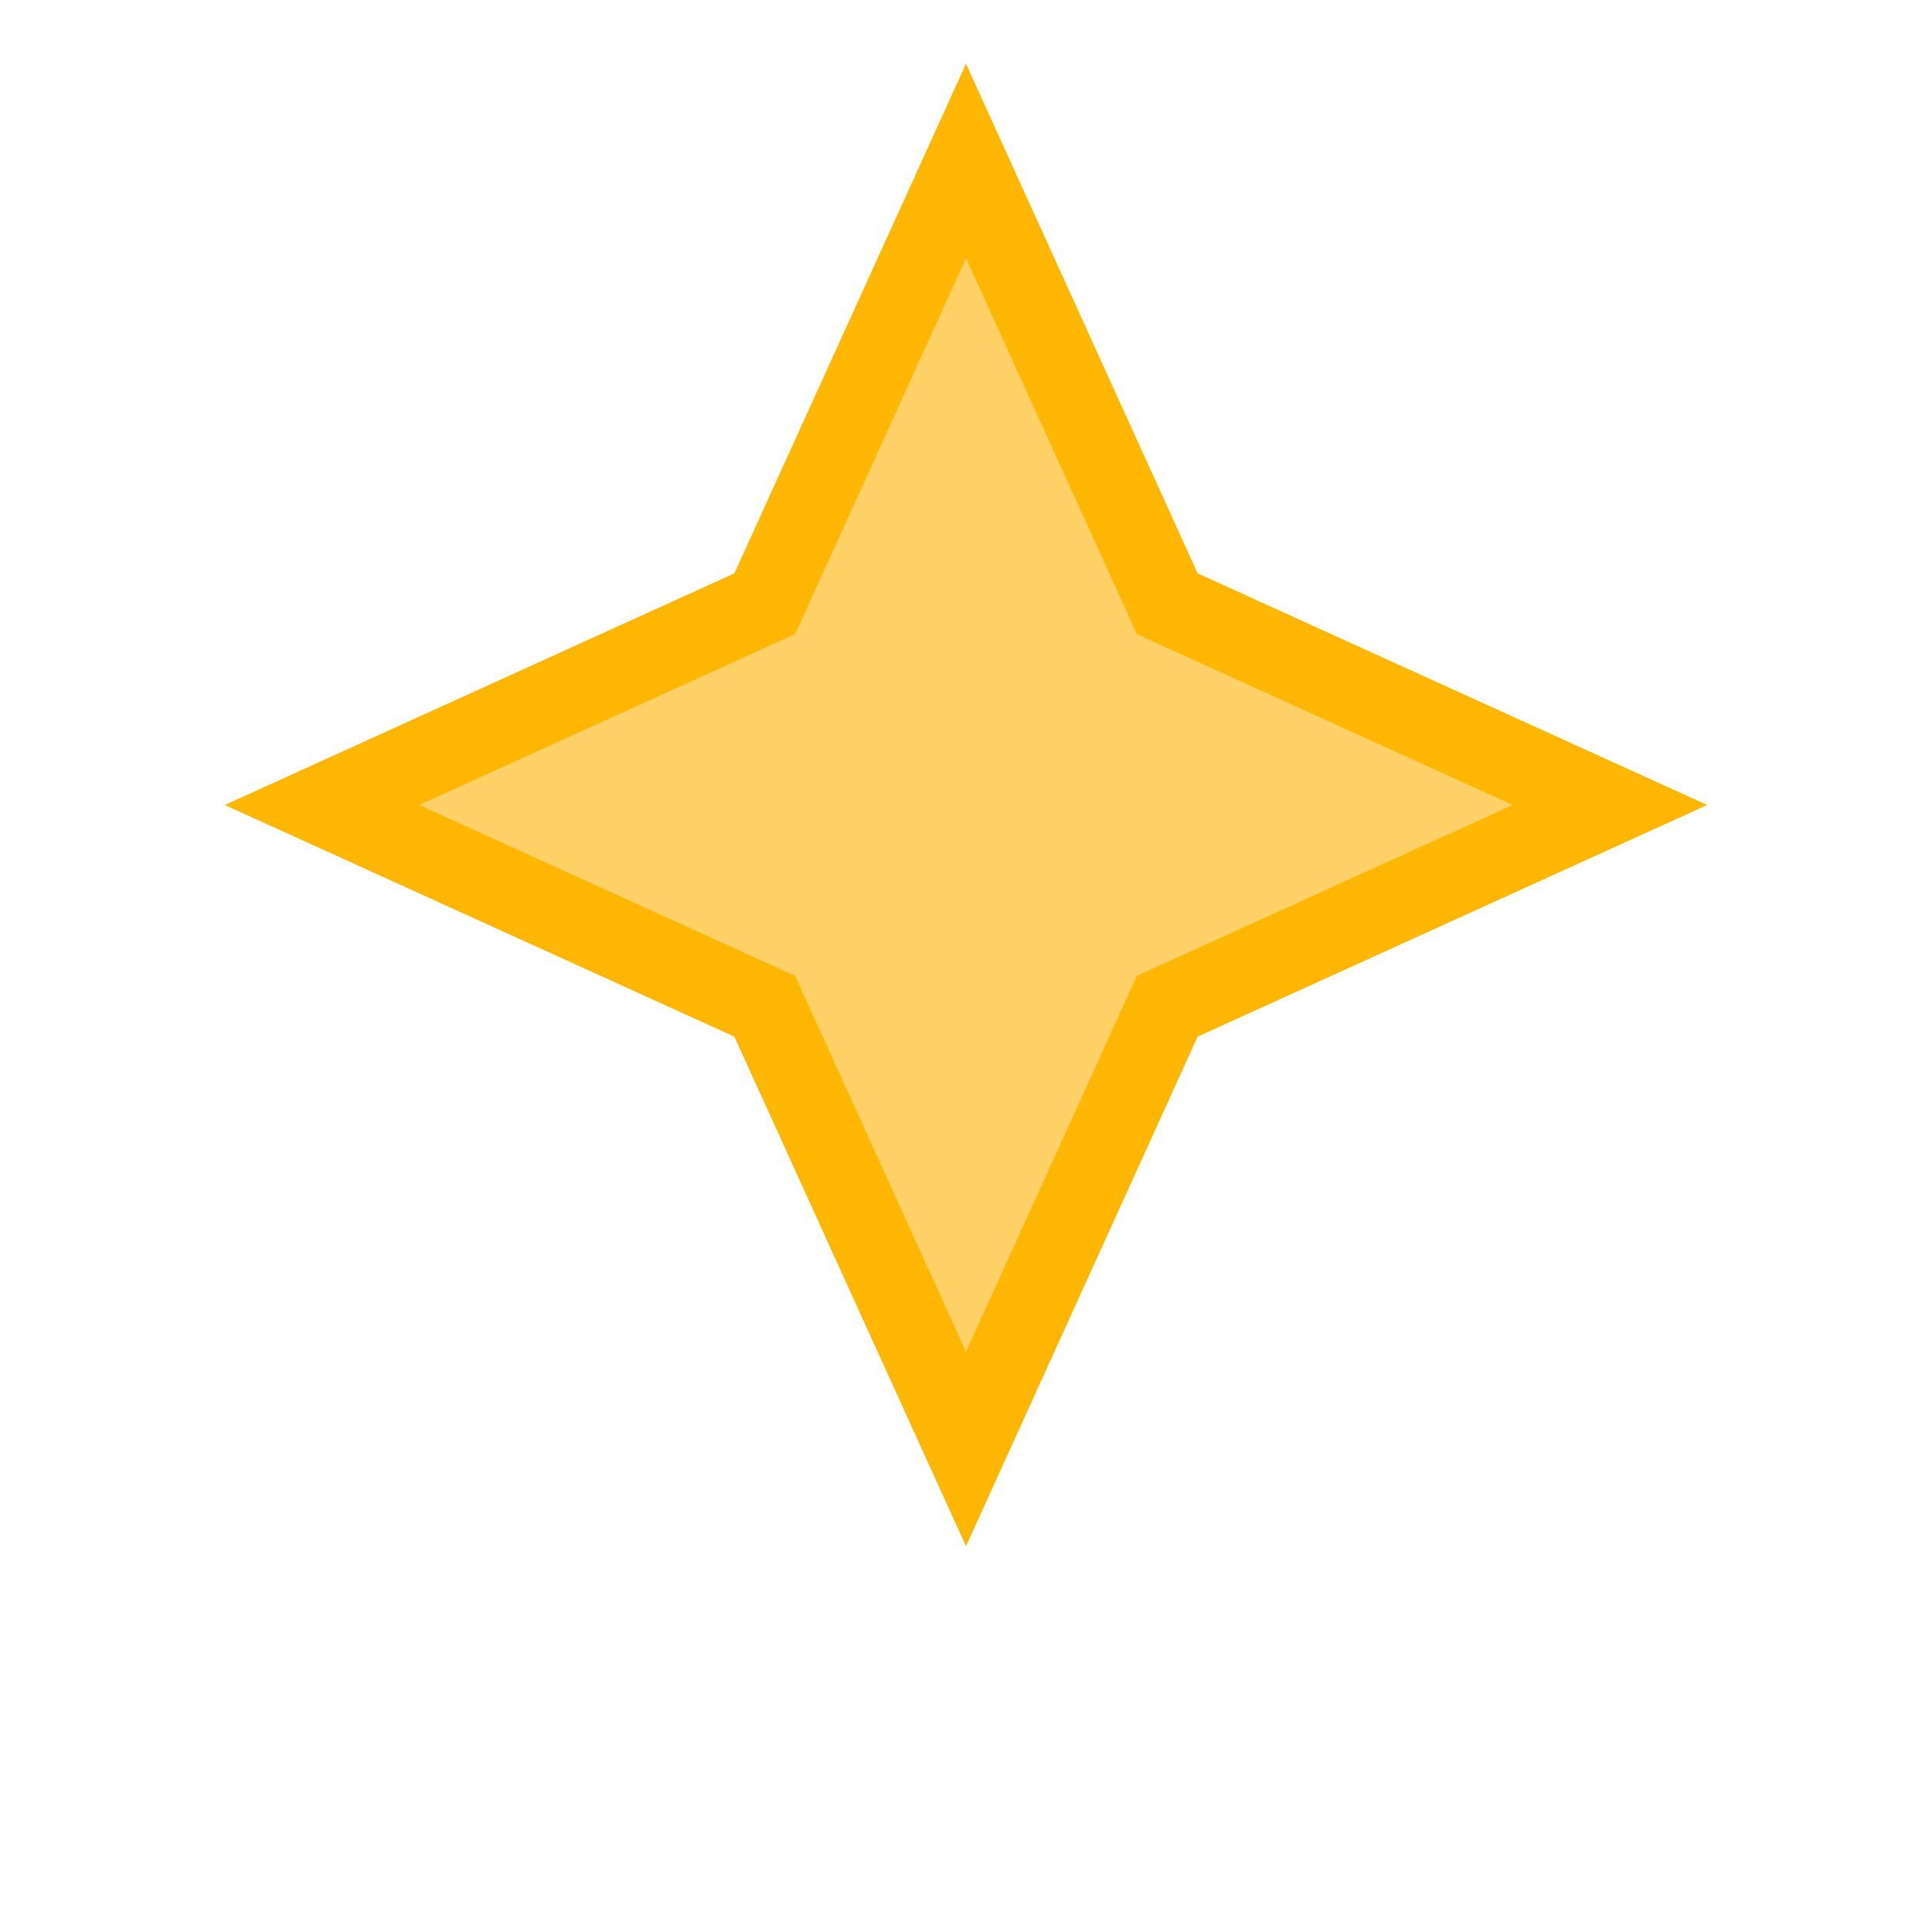 <svg xmlns="http://www.w3.org/2000/svg" width="44" height="44" viewBox="0 0 24 24">
  <path fill="#ffd166" stroke="#ffb703" stroke-width="1"
        d="M12 2l2.5 5.5L20 10l-5.5 2.5L12 18l-2.5-5.5L4 10l5.5-2.5L12 2z"/>
</svg>